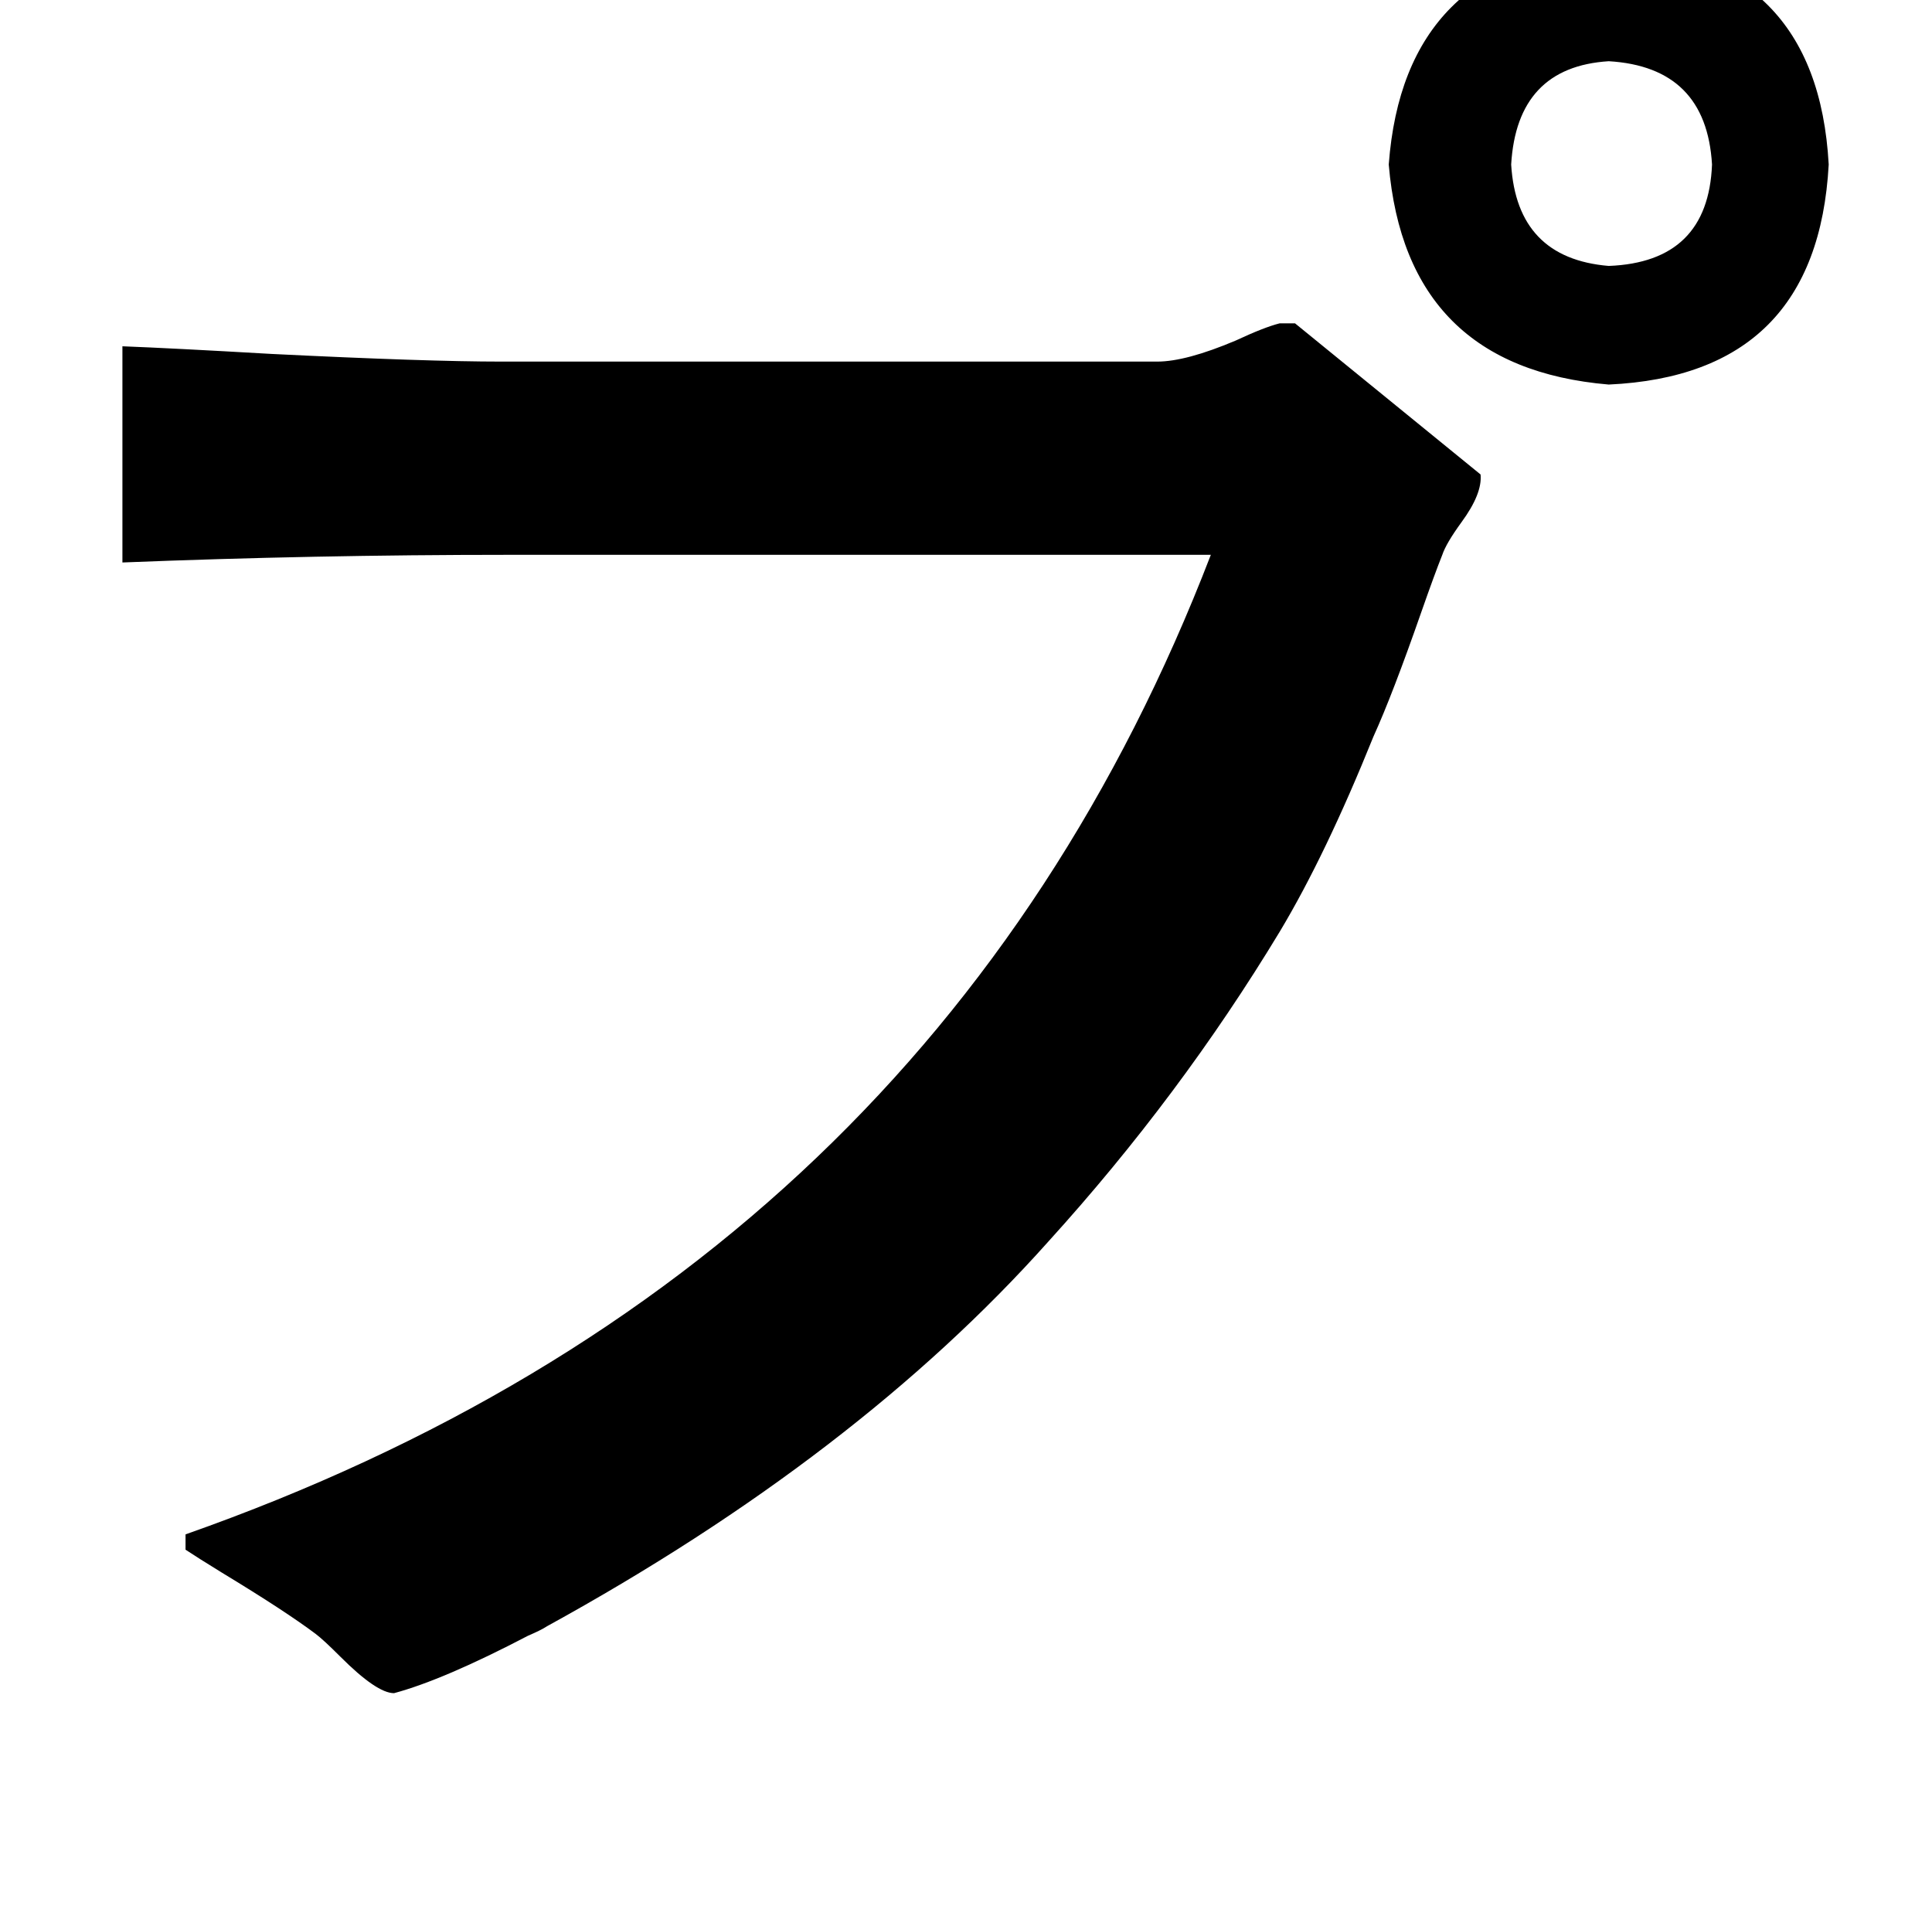 <?xml version="1.0" standalone="no"?>
<!DOCTYPE svg PUBLIC "-//W3C//DTD SVG 1.1//EN" "http://www.w3.org/Graphics/SVG/1.1/DTD/svg11.dtd" >
<svg xmlns="http://www.w3.org/2000/svg" xmlns:xlink="http://www.w3.org/1999/xlink" version="1.1" viewBox="-10 0 1010 1000">
   <path fill="currentColor"
d="M252 189h343q15 0 41 -11q15 -7 23 -9h8l97 79q1 10 -10 25q-8 11 -10 17q-4 10 -11 30q-15 43 -25 65q-25 62 -49 102q-52 86 -121 162q-100 112 -262 201q-3 2 -10 5q-44 23 -70 30q-9 0 -28 -19q-9 -9 -13 -12q-16 -12 -49 -32q-13 -8 -19 -12v-8q392 -138 536 -512
h-367q-102 0 -202 4v-113q26 1 78 4q81 4 120 4zM831 -29q109 6 115 115q-6 110 -115 115q-106 -9 -115 -115q8 -107 115 -115zM885 86q-3 -51 -54 -54q-48 3 -51 54q3 49 51 53q52 -2 54 -53z" />
</svg>
